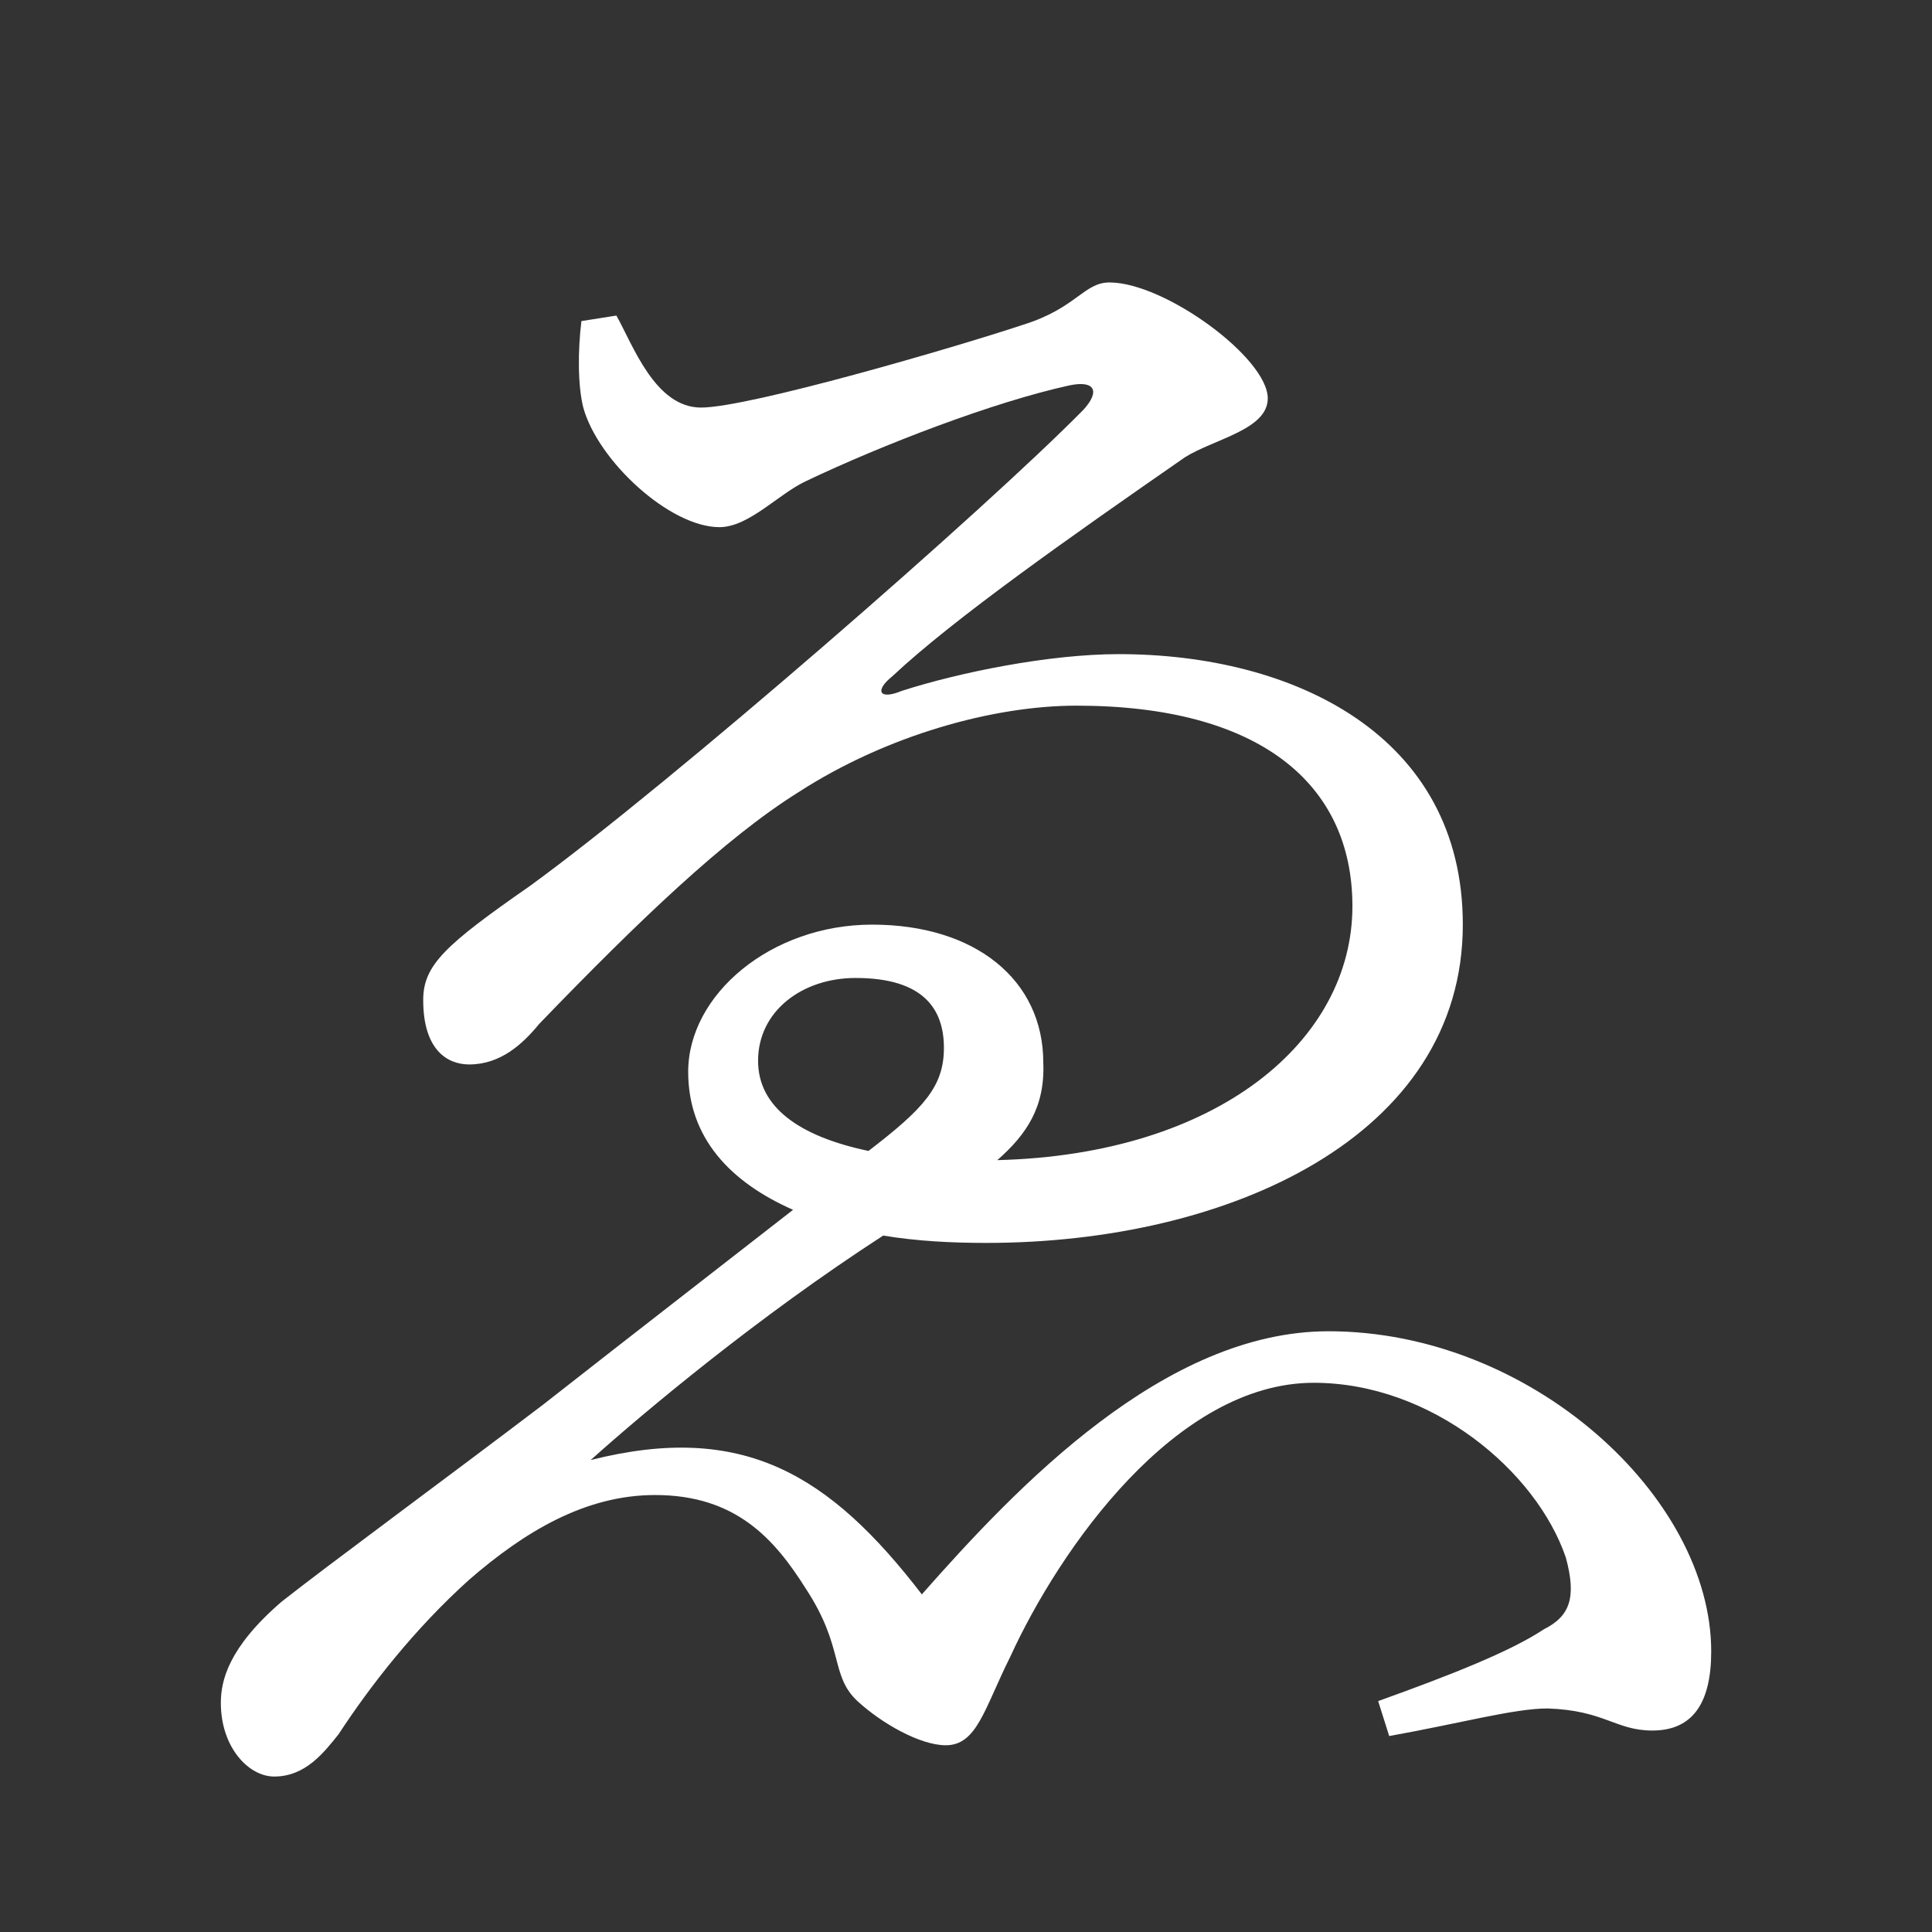 <?xml version="1.0" encoding="UTF-8" standalone="no"?>
<svg
   xmlns:dc="http://purl.org/dc/elements/1.1/"
   xmlns:cc="http://creativecommons.org/ns#"
   xmlns:rdf="http://www.w3.org/1999/02/22-rdf-syntax-ns#"
   xmlns:svg="http://www.w3.org/2000/svg"
   xmlns="http://www.w3.org/2000/svg"
   xmlns:sodipodi="http://sodipodi.sourceforge.net/DTD/sodipodi-0.dtd"
   xmlns:inkscape="http://www.inkscape.org/namespaces/inkscape"
   width="420"
   height="420"
   viewBox="0 0 111.125 111.125"
   version="1.1"
   id="svg8"
   inkscape:version="1.0.2-2 (e86c870879, 2021-01-15)"
   sodipodi:docname="Hiragana letter We.svg">
  <rect x="0" y="0" width="111.125" height="111.125" fill="#333333" stroke="none"/>
  <defs
     id="defs2" />
  <sodipodi:namedview
     id="base"
     pagecolor="#ffffff"
     bordercolor="#666666"
     borderopacity="1.0"
     inkscape:pageopacity="0.0"
     inkscape:pageshadow="2"
     inkscape:zoom="0.98994949"
     inkscape:cx="345.76714"
     inkscape:cy="230.41447"
     inkscape:document-units="px"
     inkscape:current-layer="layer1"
     showgrid="false"
     units="px"
     showguides="true"
     inkscape:guide-bbox="true"
     inkscape:snap-center="true"
     inkscape:snap-object-midpoints="false"
     inkscape:window-width="1366"
     inkscape:window-height="705"
     inkscape:window-x="-8"
     inkscape:window-y="-8"
     inkscape:window-maximized="1"
     inkscape:document-rotation="0"
     inkscape:snap-bbox="true"
     inkscape:bbox-paths="true"
     inkscape:bbox-nodes="true" />
  <g
     inkscape:label="Layer 1"
     inkscape:groupmode="layer"
     id="layer1"
     transform="translate(0,-185.875)">
    <path
       d="m 43.603,246.888 c 0,-2.857 2.54,-4.762 5.609,-4.762 3.916,0 5.08,1.799 5.08,4.022 0,2.222 -1.164,3.492 -4.339,5.927 -4.022,-0.847 -6.35,-2.54 -6.35,-5.186 z M 33.443,204.343 c -0.212,1.693 -0.212,3.704 0.106,4.974 0.847,3.069 4.974,6.879 7.832,6.879 1.693,0 3.387,-1.905 4.974,-2.646 4.445,-2.117 10.795,-4.551 15.134,-5.503 1.482,-0.318 1.799,0.318 0.847,1.376 -5.503,5.609 -23.707,21.484 -31.856,27.411 -4.868,3.387 -6.138,4.551 -6.138,6.562 0,2.857 1.376,3.704 2.646,3.704 1.799,0 3.069,-1.164 4.022,-2.328 5.715,-5.927 10.689,-10.689 14.922,-13.335 5.08,-3.281 11.218,-4.974 15.981,-4.974 10.477,0 15.875,4.445 15.875,11.536 0,7.726 -7.726,14.287 -20.426,14.605 1.693,-1.482 2.752,-3.069 2.646,-5.609 0,-4.762 -3.916,-7.937 -9.842,-7.937 -5.821,0 -10.583,4.022 -10.583,8.467 0,3.81 2.434,6.35 6.032,7.937 -4.339,3.387 -8.996,6.985 -14.393,11.218 -5.292,4.022 -12.488,9.313 -15.028,11.324 -3.069,2.646 -3.492,4.551 -3.492,5.821 0,2.54 1.587,4.233 3.069,4.233 1.799,0 2.857,-1.376 3.704,-2.434 1.799,-2.752 4.339,-6.032 7.514,-8.89 3.175,-2.752 6.667,-4.868 10.689,-4.868 4.657,0 6.879,2.54 8.678,5.397 2.222,3.387 1.376,4.974 2.963,6.456 1.376,1.27 3.598,2.54 5.08,2.54 1.799,0 2.222,-2.117 3.704,-5.08 2.857,-6.244 9.525,-15.769 17.462,-15.769 6.773,0 12.806,5.08 14.499,10.054 0.635,2.328 0.212,3.387 -1.27,4.127 -1.905,1.27 -5.397,2.646 -9.525,4.127 l 0.635,2.011 c 4.127,-0.741 7.197,-1.587 9.102,-1.587 3.281,0.106 3.916,1.27 6.032,1.27 2.328,0 3.387,-1.587 3.387,-4.551 0,-8.89 -10.372,-18.415 -22.013,-18.415 -9.419,0 -17.886,8.89 -23.389,15.134 -5.292,-6.879 -10.266,-9.948 -19.05,-7.726 3.069,-2.752 9.631,-8.255 16.827,-12.912 1.905,0.318 3.916,0.423 5.927,0.423 13.97,0 27.411,-6.138 27.411,-18.309 0,-10.901 -9.737,-15.557 -19.791,-15.557 -4.022,0 -9.207,1.058 -12.488,2.117 -1.27,0.529 -1.587,0 -0.529,-0.847 3.492,-3.281 10.266,-8.043 16.827,-12.594 1.693,-1.058 4.762,-1.587 4.762,-3.387 0,-2.328 -5.927,-6.667 -9.102,-6.667 -1.482,0 -1.905,1.482 -4.974,2.434 -3.81,1.27 -15.769,4.762 -18.521,4.762 -2.646,0 -3.916,-3.598 -4.868,-5.292 z"
       style="font-style:normal;font-variant:normal;font-weight:normal;font-stretch:normal;font-size:105.833px;line-height:100%;font-family:'Noto Serif CJK JP';-inkscape-font-specification:'Noto Serif CJK JP';text-align:center;letter-spacing:0px;word-spacing:0px;text-anchor:middle;fill:#FFFFFF;fill-opacity:1;stroke:none;stroke-width:0.265px;stroke-linecap:butt;stroke-linejoin:miter;stroke-opacity:1"
       id="path9" />
  </g>
</svg>

